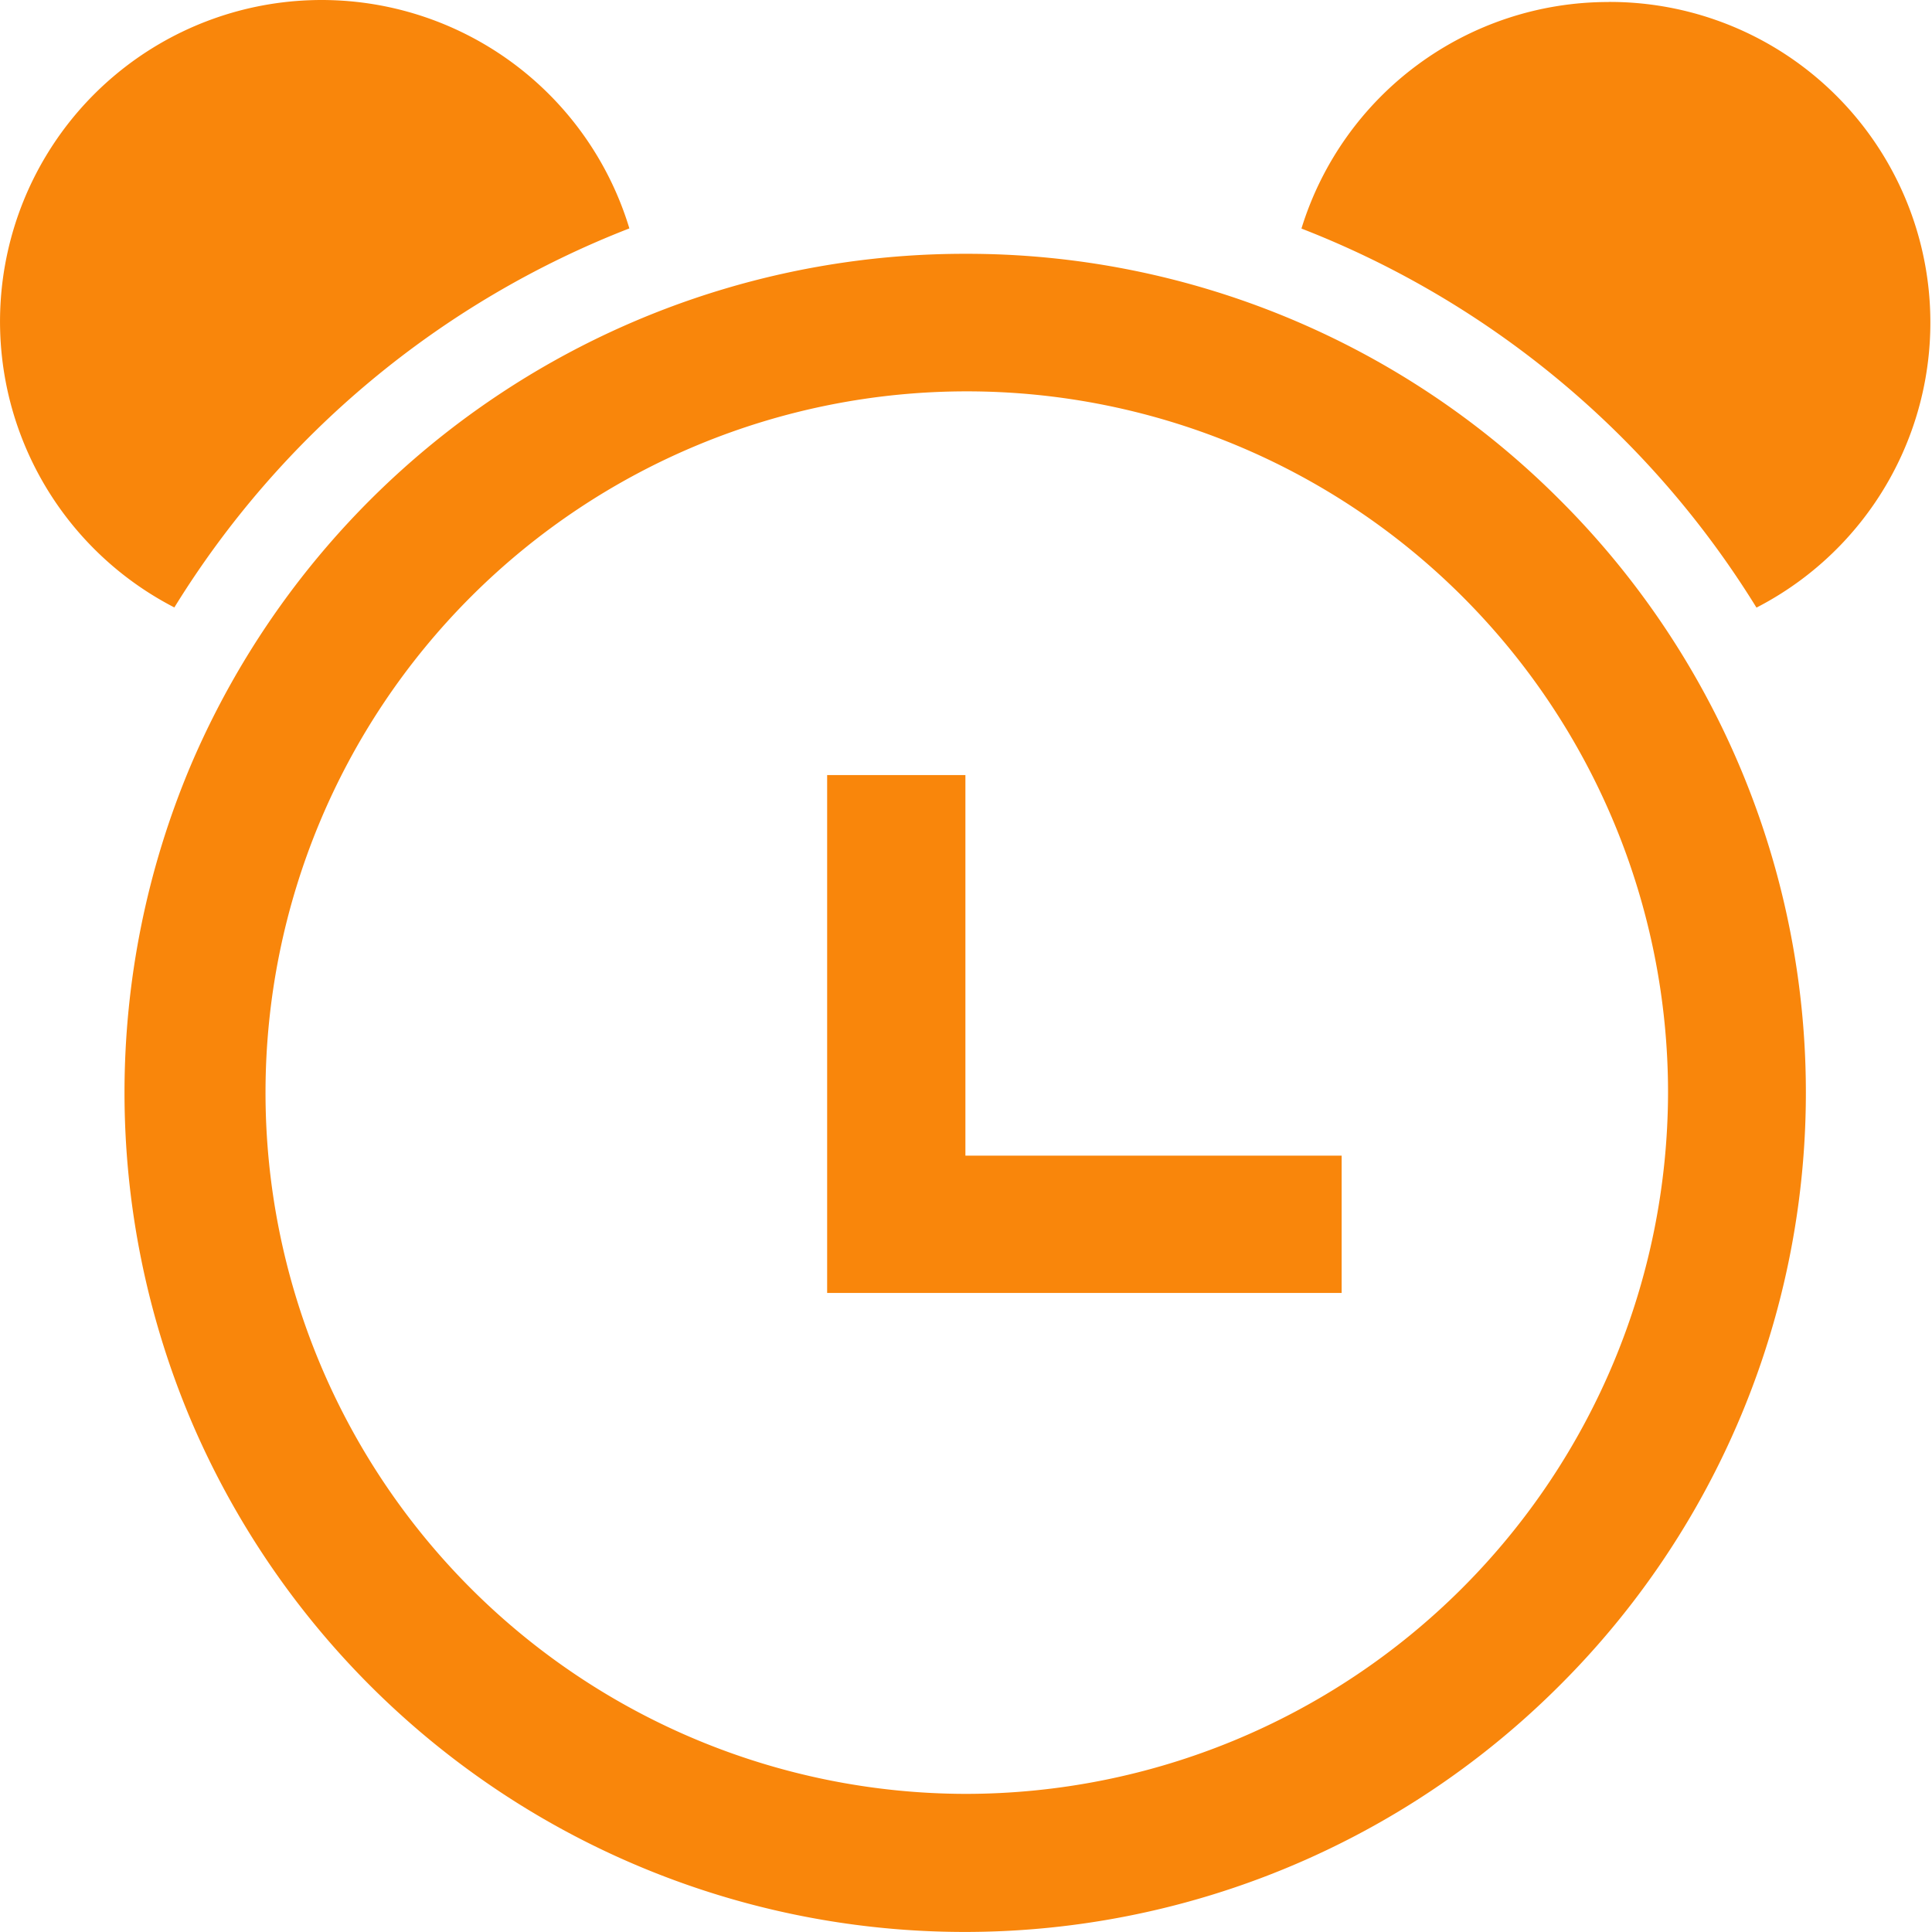 <?xml version="1.0" standalone="no"?><!DOCTYPE svg PUBLIC "-//W3C//DTD SVG 1.1//EN" "http://www.w3.org/Graphics/SVG/1.1/DTD/svg11.dtd"><svg t="1585551054407" class="icon" viewBox="0 0 1024 1024" version="1.1" xmlns="http://www.w3.org/2000/svg" p-id="15935" xmlns:xlink="http://www.w3.org/1999/xlink" width="200" height="200"><defs><style type="text/css"></style></defs><path d="M826.571 264.777A443.735 443.735 0 0 0 511.687 134.52a445.908 445.908 0 0 0-410.755 271.55 445.823 445.823 0 0 0 0 346.031 445.738 445.738 0 0 0 725.639 141.293 443.565 443.565 0 0 0 0-628.617zM511.687 950.79a371.682 371.682 0 1 1 372.407-371.682A372.407 372.407 0 0 1 511.687 950.79zM333.58 121.056a170.438 170.438 0 1 0-241.17 200.904 493.119 493.119 0 0 1 241.17-200.904z m178.108 289.744h-73.288v274.49h272.701v-72.777H511.687V410.8z m340.876-409.733a170.182 170.182 0 0 0-162.768 120.073 493.119 493.119 0 0 1 241.17 200.904A169.927 169.927 0 0 0 852.563 1.025z" fill="#F9860B" p-id="15936"></path></svg>